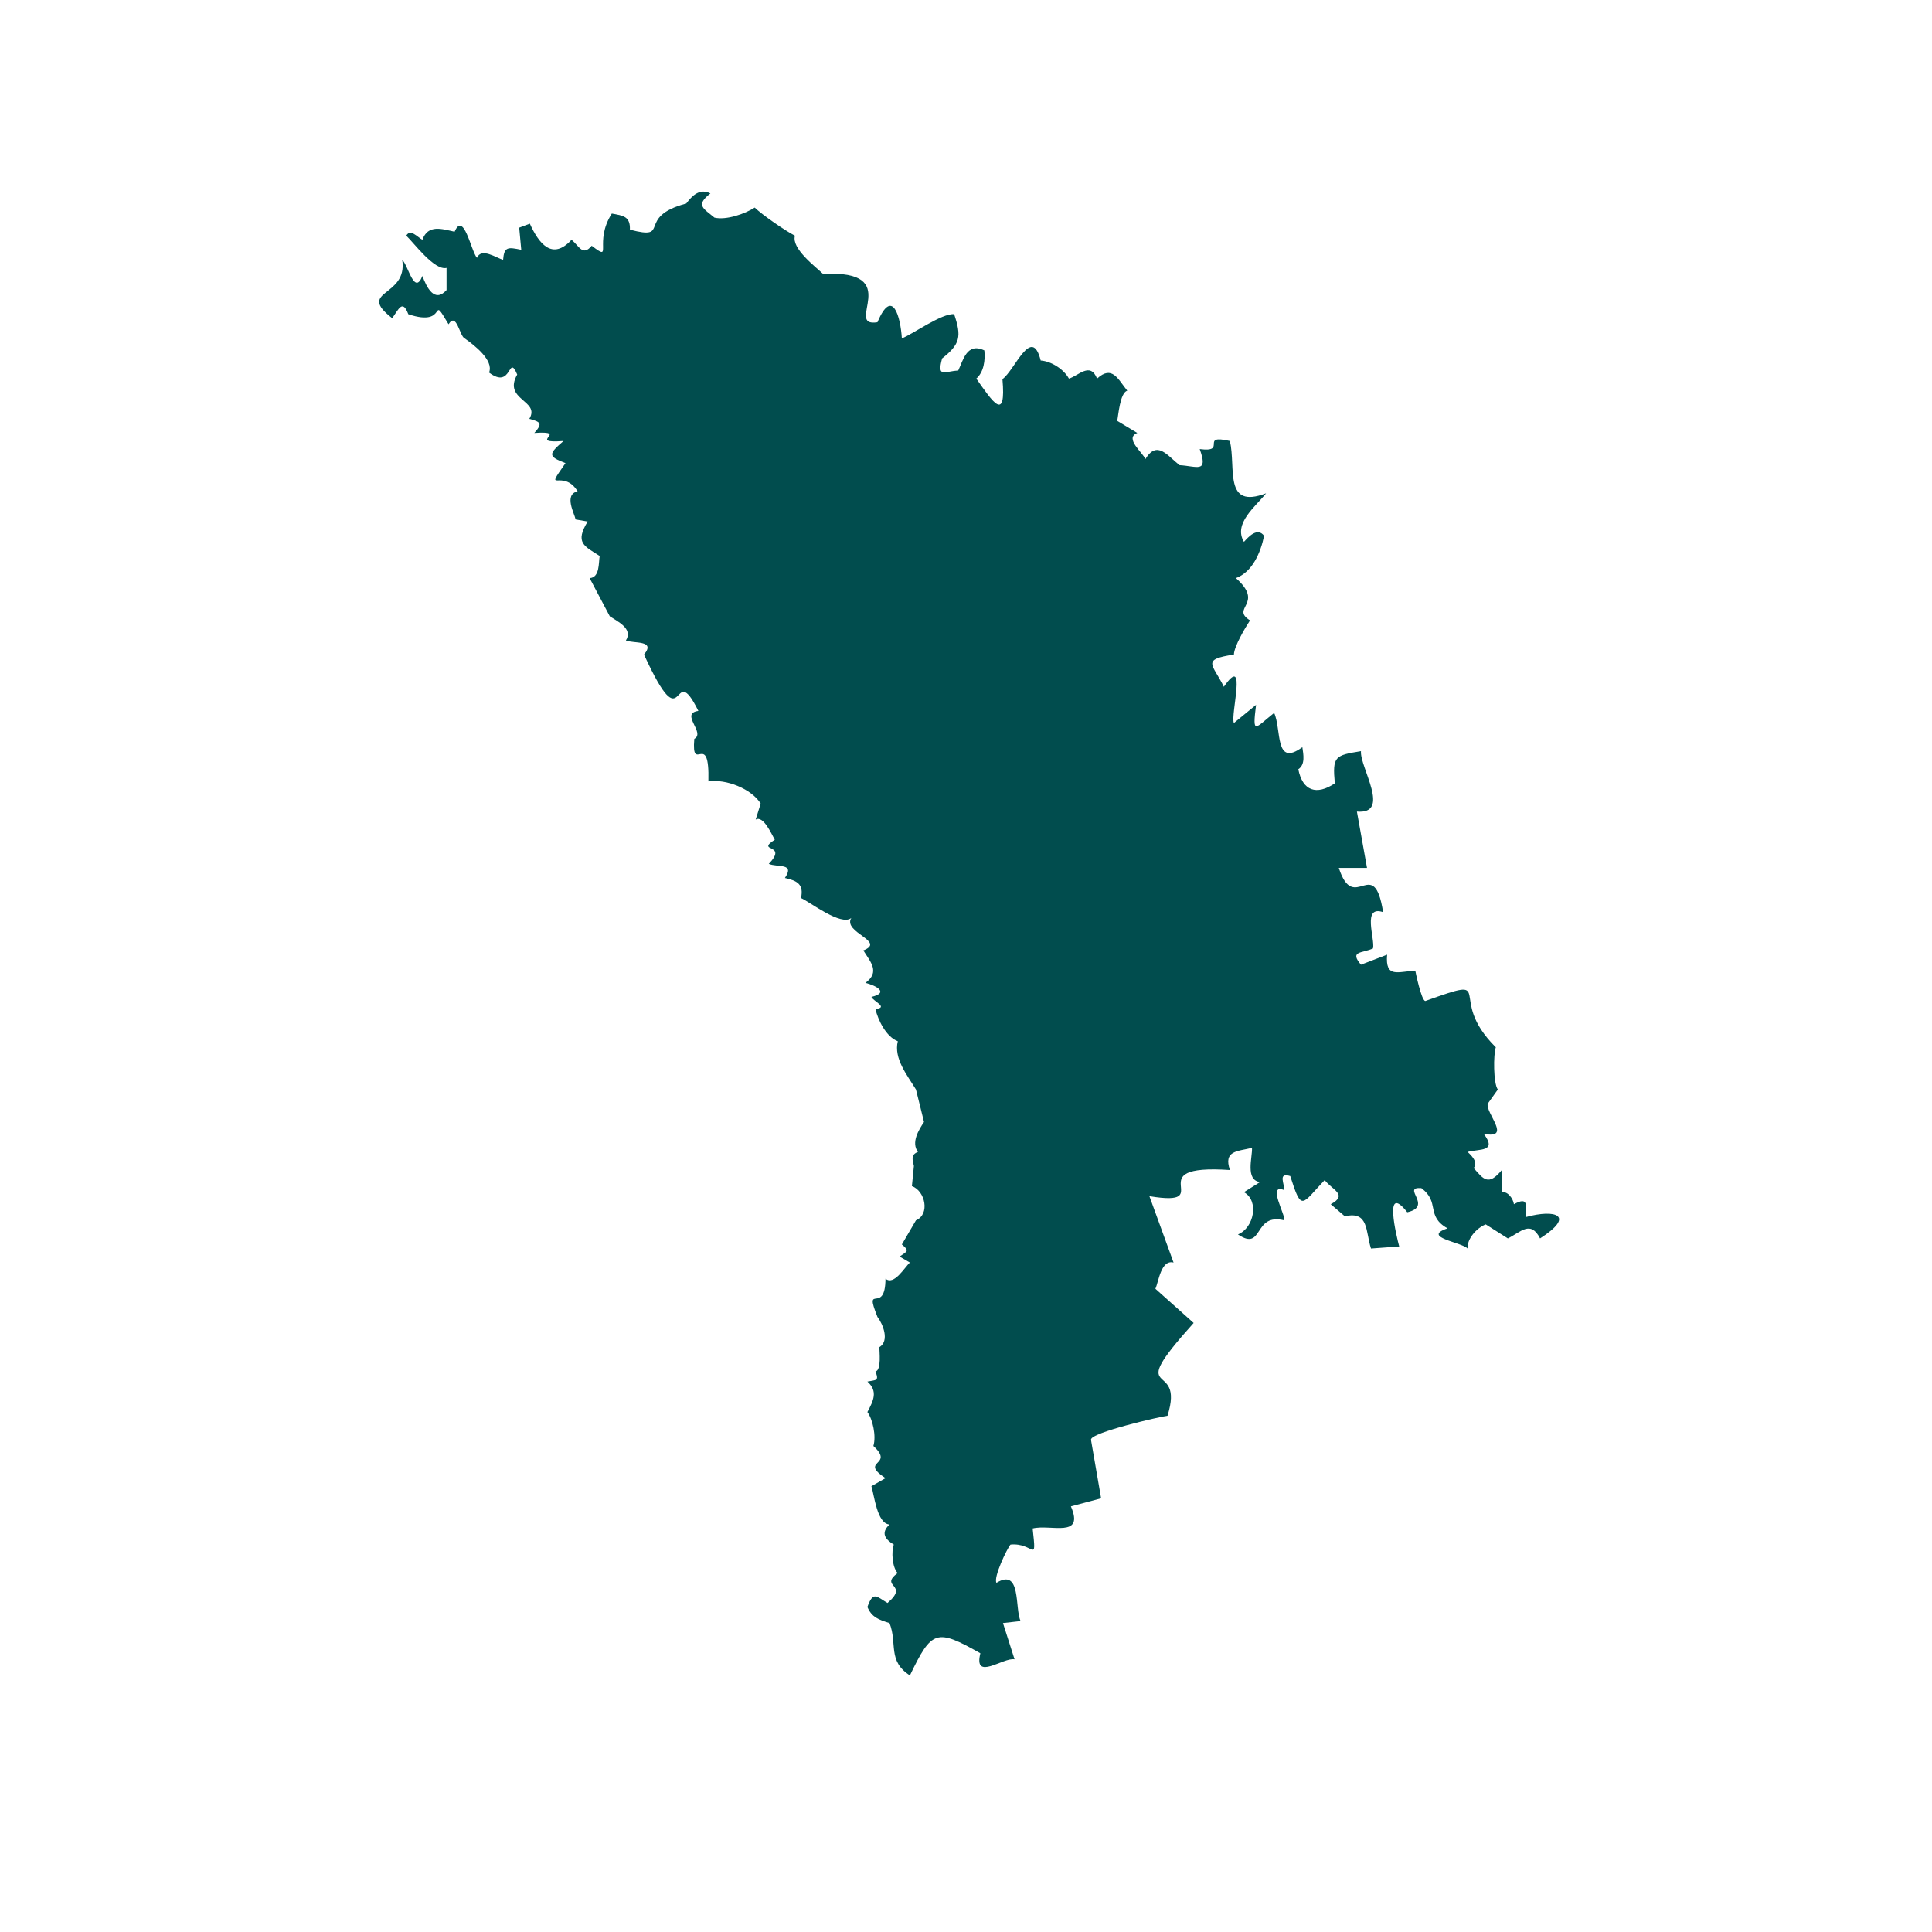 <svg xmlns="http://www.w3.org/2000/svg" width="40" zoomAndPan="magnify" viewBox="0 0 30 30" height="40"
     preserveAspectRatio="xMidYMid meet" version="1.0"><defs><clipPath id="76a8a77eb7"><path d="M 5.52 2.902 L 24.391 2.902 L 24.391 26.129 L 5.52 26.129 Z M 5.52 2.902 " clip-rule="nonzero"/></clipPath></defs><g clip-path="url(#76a8a77eb7)"><path fill="#014d4e" d="M 13.812 25.203 C 13.648 25.152 13.535 25.113 13.469 24.953 C 13.559 24.699 13.613 24.793 13.781 24.891 C 14.129 24.594 13.645 24.648 13.938 24.426 C 13.852 24.332 13.84 24.09 13.879 23.984 C 13.738 23.898 13.676 23.801 13.812 23.672 C 13.617 23.66 13.574 23.207 13.531 23.078 C 13.531 23.078 13.75 22.953 13.75 22.953 C 13.328 22.672 13.902 22.766 13.562 22.453 C 13.609 22.297 13.551 22.039 13.469 21.926 C 13.562 21.75 13.637 21.605 13.469 21.453 C 13.598 21.426 13.656 21.449 13.594 21.297 C 13.691 21.273 13.652 20.984 13.656 20.918 C 13.816 20.82 13.711 20.562 13.625 20.449 C 13.406 19.902 13.746 20.434 13.75 19.855 C 13.883 19.969 14.051 19.672 14.129 19.605 C 14.129 19.605 13.969 19.512 13.969 19.512 C 14.086 19.43 14.129 19.426 14.004 19.324 C 14.004 19.324 14.223 18.949 14.223 18.949 C 14.445 18.855 14.367 18.492 14.16 18.418 C 14.16 18.418 14.191 18.105 14.191 18.105 C 14.168 18.004 14.141 17.93 14.254 17.887 C 14.145 17.742 14.266 17.543 14.348 17.422 C 14.348 17.422 14.223 16.918 14.223 16.918 C 14.09 16.699 13.875 16.438 13.941 16.168 C 13.762 16.102 13.633 15.84 13.594 15.668 C 13.805 15.645 13.559 15.547 13.531 15.48 C 13.816 15.414 13.598 15.301 13.438 15.262 C 13.668 15.094 13.52 14.941 13.406 14.758 C 13.766 14.617 13.082 14.48 13.219 14.254 C 13.062 14.387 12.574 14.004 12.438 13.945 C 12.484 13.73 12.379 13.676 12.188 13.633 C 12.348 13.395 12.074 13.473 11.938 13.414 C 12.246 13.09 11.723 13.238 12.031 13.039 C 11.992 12.977 11.855 12.652 11.734 12.727 C 11.734 12.727 11.812 12.477 11.812 12.477 C 11.664 12.246 11.277 12.094 11 12.133 C 11.02 11.312 10.734 12.043 10.781 11.473 C 10.961 11.379 10.551 11.078 10.844 11.039 C 10.422 10.188 10.656 11.594 10 10.164 C 10.191 9.934 9.832 9.996 9.719 9.945 C 9.836 9.762 9.586 9.648 9.469 9.57 C 9.469 9.57 9.156 8.977 9.156 8.977 C 9.316 8.969 9.293 8.734 9.312 8.633 C 9.066 8.477 8.926 8.426 9.125 8.098 C 9.125 8.098 8.938 8.066 8.938 8.066 C 8.922 7.977 8.75 7.68 8.969 7.629 C 8.738 7.258 8.43 7.695 8.781 7.191 C 8.5 7.086 8.52 7.047 8.75 6.848 C 8.16 6.891 8.863 6.684 8.297 6.723 C 8.43 6.574 8.395 6.551 8.219 6.504 C 8.395 6.215 7.805 6.215 8.031 5.816 C 7.887 5.477 7.957 6.059 7.594 5.785 C 7.672 5.594 7.359 5.355 7.215 5.254 C 7.137 5.223 7.09 4.836 6.965 5.035 C 6.66 4.523 6.98 5.094 6.34 4.879 C 6.25 4.641 6.191 4.801 6.09 4.941 C 5.523 4.5 6.336 4.621 6.246 4.035 C 6.34 4.121 6.434 4.598 6.559 4.285 C 6.625 4.461 6.746 4.711 6.934 4.504 C 6.934 4.473 6.934 4.16 6.934 4.16 C 6.746 4.207 6.422 3.766 6.309 3.66 C 6.371 3.543 6.488 3.688 6.559 3.723 C 6.648 3.48 6.859 3.555 7.059 3.598 C 7.199 3.273 7.312 3.891 7.406 4.004 C 7.473 3.84 7.707 4.004 7.812 4.035 C 7.828 3.828 7.887 3.836 8.094 3.879 C 8.094 3.879 8.062 3.535 8.062 3.535 L 8.227 3.473 C 8.367 3.781 8.574 4.051 8.875 3.723 C 8.996 3.824 9.047 3.984 9.188 3.816 C 9.531 4.078 9.211 3.77 9.5 3.316 C 9.676 3.348 9.789 3.359 9.781 3.566 C 10.441 3.738 9.859 3.371 10.656 3.16 C 10.746 3.039 10.867 2.918 11.031 3.004 C 10.793 3.188 10.926 3.238 11.094 3.379 C 11.277 3.422 11.57 3.32 11.719 3.223 C 11.836 3.336 12.191 3.582 12.344 3.66 C 12.285 3.859 12.664 4.141 12.781 4.254 C 14.066 4.184 13.086 5.09 13.625 5.004 C 13.859 4.449 13.984 4.926 14.004 5.254 C 14.164 5.195 14.629 4.859 14.816 4.879 C 14.934 5.227 14.91 5.344 14.629 5.566 C 14.543 5.879 14.672 5.762 14.879 5.754 C 14.957 5.594 15.012 5.312 15.285 5.441 C 15.301 5.594 15.277 5.777 15.16 5.879 C 15.418 6.246 15.625 6.562 15.566 5.887 C 15.758 5.75 16.02 5.043 16.16 5.598 C 16.324 5.609 16.52 5.734 16.598 5.879 C 16.746 5.836 16.93 5.613 17.035 5.879 C 17.27 5.664 17.359 5.887 17.504 6.066 C 17.391 6.102 17.367 6.445 17.348 6.535 C 17.348 6.535 17.66 6.723 17.66 6.723 C 17.453 6.805 17.75 7.031 17.785 7.129 C 17.969 6.828 18.129 7.078 18.316 7.223 C 18.586 7.238 18.766 7.355 18.629 6.973 C 19.07 7.031 18.617 6.738 19.098 6.848 C 19.195 7.266 18.996 7.914 19.66 7.66 C 19.5 7.863 19.145 8.129 19.316 8.414 C 19.383 8.34 19.523 8.18 19.629 8.32 C 19.574 8.586 19.445 8.883 19.191 8.977 C 19.645 9.379 19.098 9.438 19.41 9.633 C 19.336 9.746 19.164 10.035 19.16 10.164 C 18.645 10.242 18.832 10.312 19.004 10.664 C 19.375 10.129 19.102 11.105 19.16 11.227 C 19.16 11.227 19.504 10.945 19.504 10.945 C 19.445 11.422 19.484 11.309 19.785 11.07 C 19.902 11.324 19.789 11.922 20.223 11.602 C 20.238 11.711 20.273 11.871 20.16 11.945 C 20.227 12.281 20.441 12.355 20.727 12.164 C 20.688 11.742 20.73 11.73 21.133 11.664 C 21.113 11.914 21.609 12.648 21.07 12.602 C 21.07 12.602 21.227 13.477 21.227 13.477 L 20.789 13.477 C 21.027 14.211 21.332 13.25 21.477 14.164 C 21.145 14.051 21.355 14.582 21.32 14.727 C 21.152 14.805 20.949 14.762 21.133 14.98 C 21.133 14.98 21.539 14.824 21.539 14.824 C 21.508 15.199 21.711 15.082 21.977 15.074 C 21.977 15.074 22.07 15.543 22.133 15.543 C 23.289 15.129 22.434 15.477 23.227 16.262 C 23.188 16.371 23.188 16.824 23.258 16.918 C 23.258 16.918 23.102 17.137 23.102 17.137 C 23.062 17.281 23.488 17.695 23.039 17.605 C 23.254 17.891 22.973 17.836 22.789 17.887 C 22.84 17.934 22.961 18.047 22.883 18.137 C 23.031 18.305 23.109 18.426 23.32 18.168 C 23.32 18.168 23.32 18.512 23.32 18.512 C 23.414 18.496 23.496 18.613 23.508 18.699 C 23.738 18.574 23.695 18.719 23.695 18.898 C 24.148 18.773 24.473 18.871 23.914 19.23 C 23.766 18.941 23.613 19.133 23.414 19.23 C 23.414 19.23 23.07 19.012 23.07 19.012 C 22.93 19.066 22.777 19.238 22.789 19.387 C 22.699 19.289 22.066 19.211 22.477 19.074 C 22.133 18.879 22.367 18.668 22.07 18.449 C 21.75 18.426 22.262 18.73 21.852 18.824 C 21.477 18.348 21.688 19.211 21.727 19.355 C 21.727 19.355 21.289 19.387 21.289 19.387 C 21.203 19.129 21.258 18.797 20.883 18.887 C 20.883 18.887 20.664 18.699 20.664 18.699 C 20.941 18.551 20.68 18.473 20.57 18.324 C 20.211 18.699 20.215 18.828 20.035 18.262 C 19.836 18.199 19.949 18.387 19.941 18.48 C 19.668 18.367 19.969 18.875 19.941 18.949 C 19.453 18.828 19.625 19.441 19.223 19.168 C 19.473 19.066 19.555 18.645 19.316 18.512 C 19.316 18.512 19.566 18.355 19.566 18.355 C 19.332 18.324 19.449 17.969 19.441 17.824 C 19.211 17.879 18.996 17.867 19.098 18.168 C 17.633 18.07 18.945 18.754 17.848 18.574 C 17.848 18.574 18.223 19.605 18.223 19.605 C 18.027 19.555 17.992 19.902 17.941 20.012 C 17.941 20.012 18.535 20.543 18.535 20.543 C 17.414 21.789 18.414 21.074 18.129 21.984 C 18.059 21.988 16.914 22.246 16.941 22.359 C 16.941 22.359 17.098 23.266 17.098 23.266 L 16.629 23.391 C 16.844 23.891 16.316 23.664 16.035 23.734 C 16.098 24.309 16.055 23.949 15.691 23.984 C 15.641 24.039 15.422 24.492 15.473 24.578 C 15.863 24.34 15.754 24.98 15.848 25.172 C 15.848 25.172 15.574 25.203 15.574 25.203 L 15.754 25.766 C 15.582 25.73 15.113 26.113 15.223 25.672 C 14.539 25.285 14.469 25.309 14.129 26.016 C 13.777 25.789 13.938 25.52 13.812 25.203 " fill-opacity="1" fill-rule="nonzero"/></g></svg>
